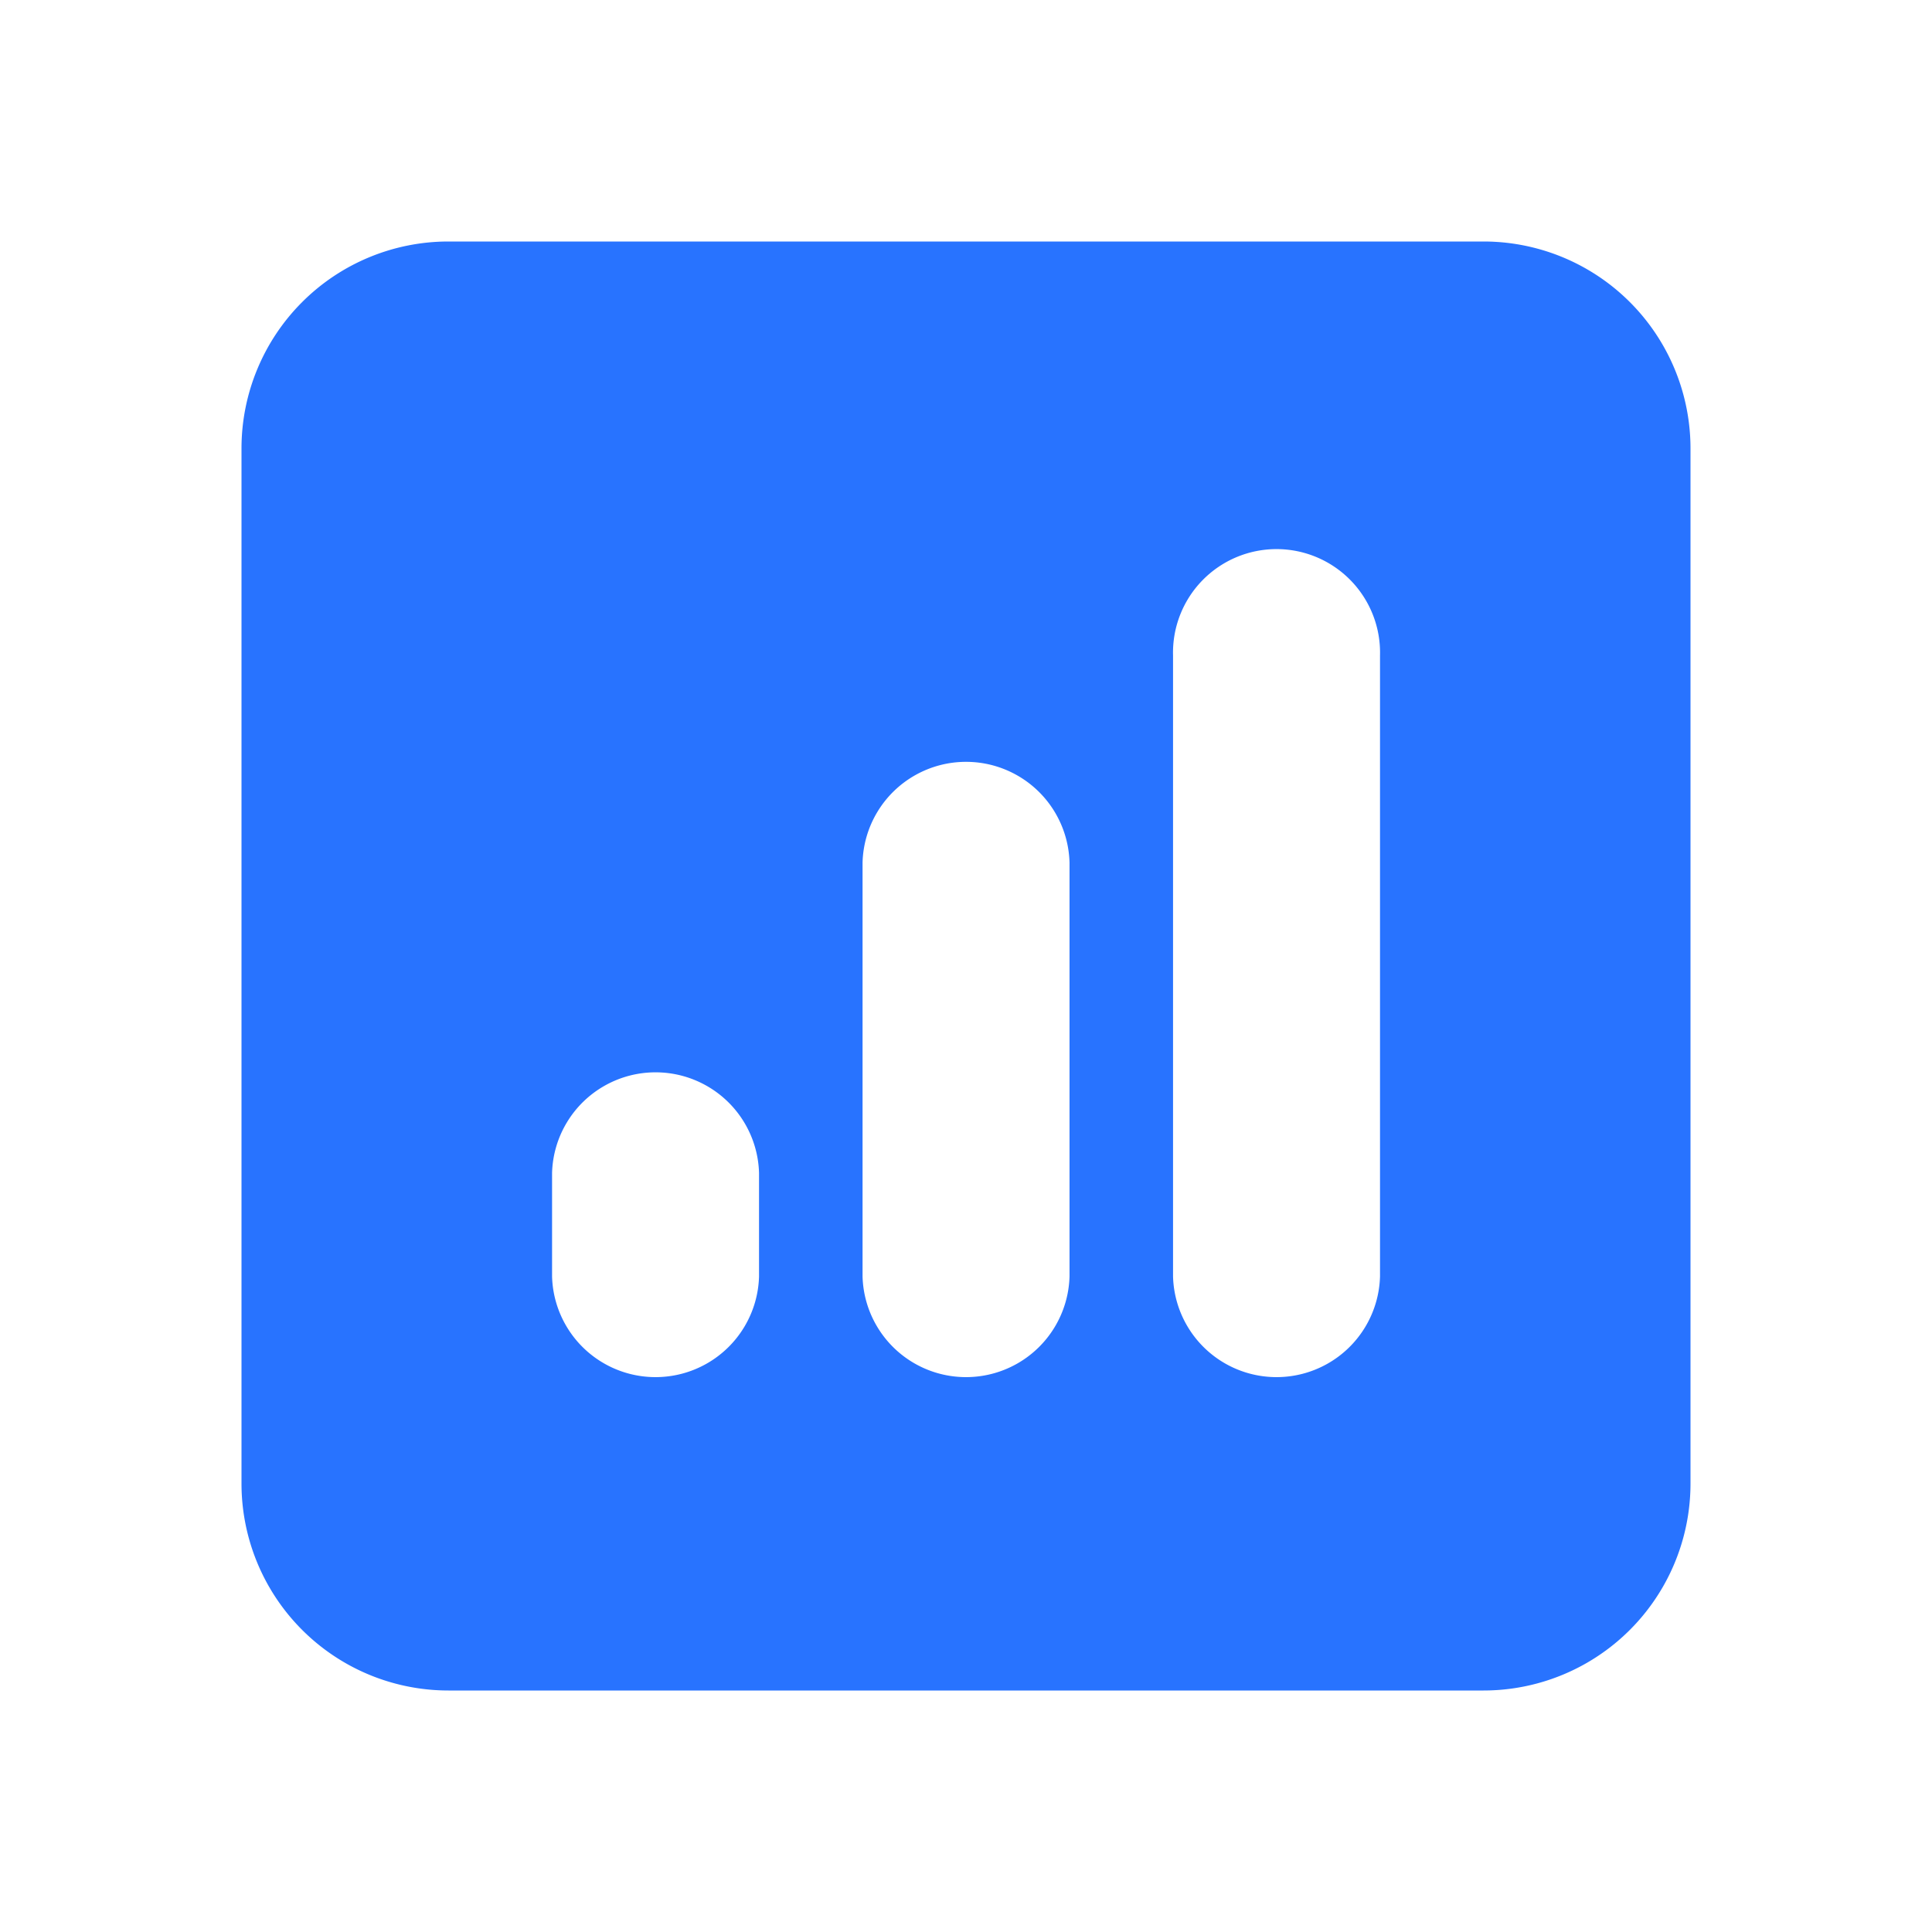 <svg xmlns="http://www.w3.org/2000/svg" xmlns:xlink="http://www.w3.org/1999/xlink" width="24" height="24" viewBox="0 0 24 24">
  <defs>
    <clipPath id="clip-path">
      <path id="Vector" d="M24,0V24H0V0Z" transform="translate(873 725)" fill="none" stroke="rgba(0,0,0,0)" stroke-miterlimit="10" stroke-width="1"/>
    </clipPath>
  </defs>
  <g id="蒙版组_483" data-name="蒙版组 483" transform="translate(-873 -725)" clip-path="url(#clip-path)">
    <rect id="HouseSimple_Background_" data-name="HouseSimple (Background)" width="24" height="24" transform="translate(873 725)" fill="none" stroke="rgba(0,0,0,0)" stroke-miterlimit="10" stroke-width="1"/>
    <path id="chart-square-bar" d="M6.171,3.6A2.571,2.571,0,0,0,3.6,6.171V19.029A2.571,2.571,0,0,0,6.171,21.6H19.029A2.571,2.571,0,0,0,21.6,19.029V6.171A2.571,2.571,0,0,0,19.029,3.6ZM17.743,8.743a1.286,1.286,0,1,0-2.571,0v7.714a1.286,1.286,0,0,0,2.571,0Zm-3.857,2.571a1.286,1.286,0,0,0-2.571,0v5.143a1.286,1.286,0,0,0,2.571,0Zm-3.857,3.857a1.286,1.286,0,0,0-2.571,0v1.286a1.286,1.286,0,0,0,2.571,0Z" transform="translate(872.4 724.4)" fill="#2873ff" fill-rule="evenodd"/>
  </g>
</svg>
